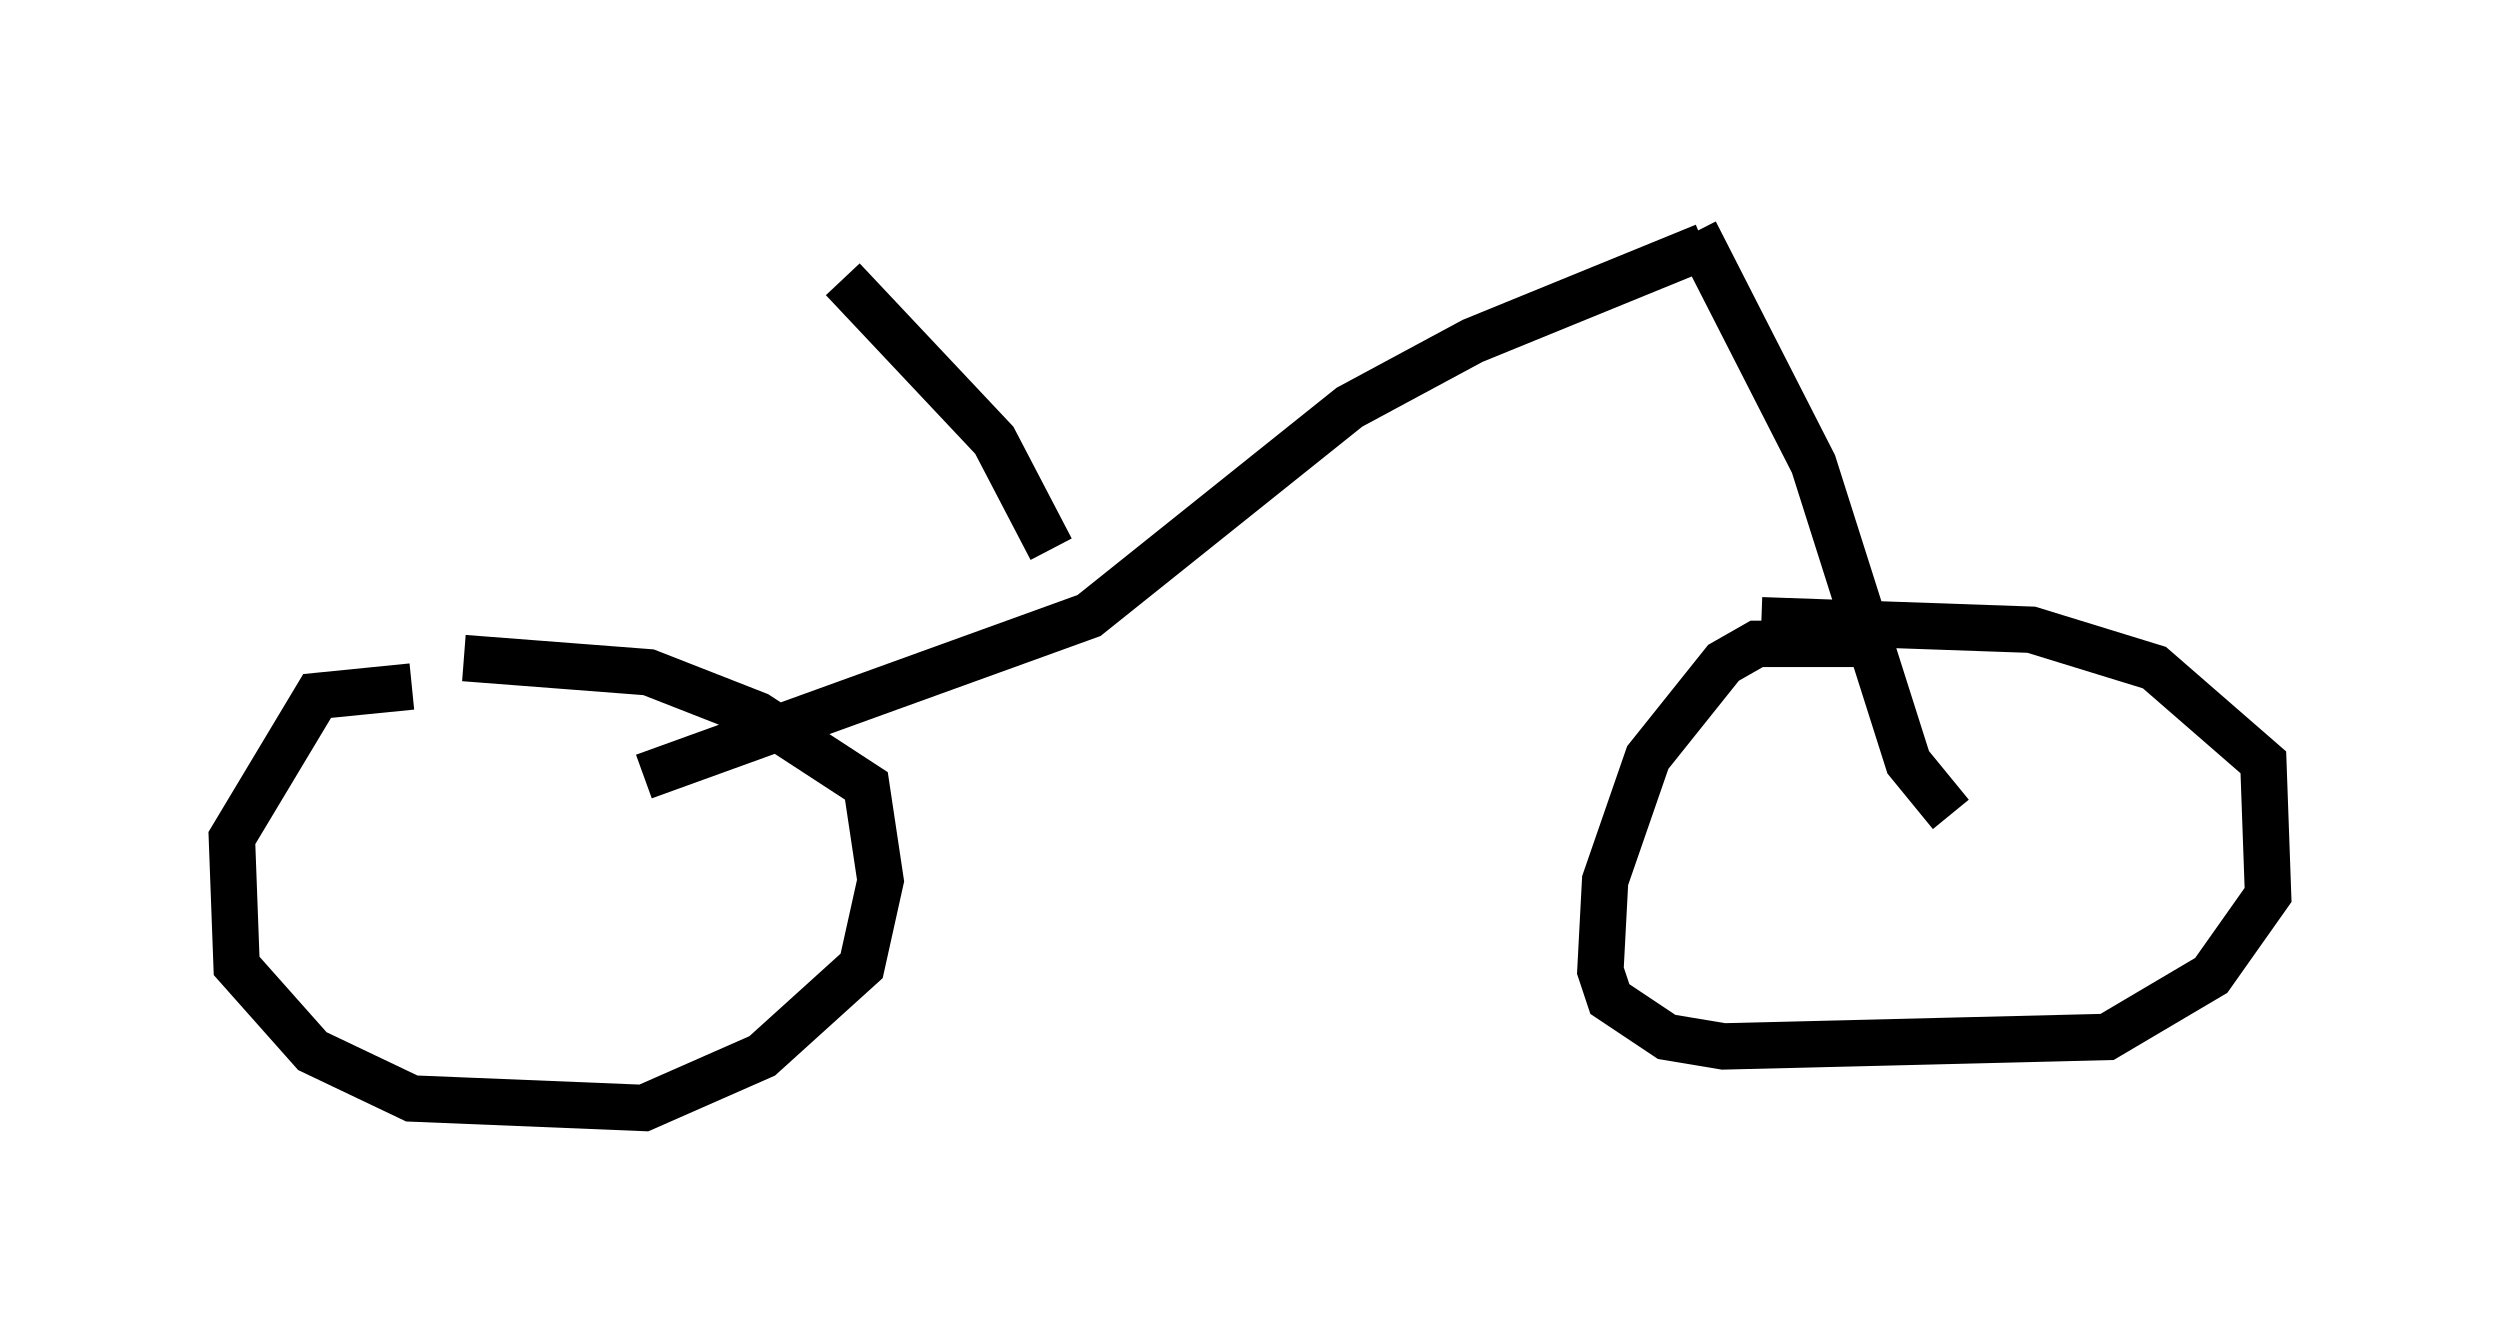 <?xml version="1.0" encoding="utf-8" ?>
<svg baseProfile="full" height="28.886" version="1.1" width="53.896" xmlns="http://www.w3.org/2000/svg" xmlns:ev="http://www.w3.org/2001/xml-events" xmlns:xlink="http://www.w3.org/1999/xlink"><defs /><rect fill="white" height="28.886" width="53.896" x="0" y="0" /><path d="M10.308, 15.004 m-1.429, -0.204 l-2.042, 0.204 -1.838, 3.063 l0.102, 2.756 1.633, 1.838 l2.144, 1.021 5.002, 0.204 l2.552, -1.123 2.144, -1.94 l0.408, -1.838 -0.306, -2.042 l-2.348, -1.531 -2.348, -0.919 l-3.981, -0.306 m30.83, -0.306 l-2.96, 0.0 -0.715, 0.408 l-1.633, 2.042 -0.919, 2.654 l-0.102, 1.94 0.204, 0.613 l1.225, 0.817 1.225, 0.204 l8.269, -0.204 2.246, -1.327 l1.225, -1.735 -0.102, -2.858 l-2.348, -2.042 -2.654, -0.817 l-5.819, -0.204 m-1.225, -8.065 l-5.002, 2.042 -2.654, 1.429 l-5.615, 4.492 -9.596, 3.471 m22.663, -11.74 l2.552, 5.002 2.042, 6.431 l0.919, 1.123 m-23.888, -11.536 l3.267, 3.471 1.225, 2.348 " fill="none" stroke="black" stroke-width="1" /></svg>